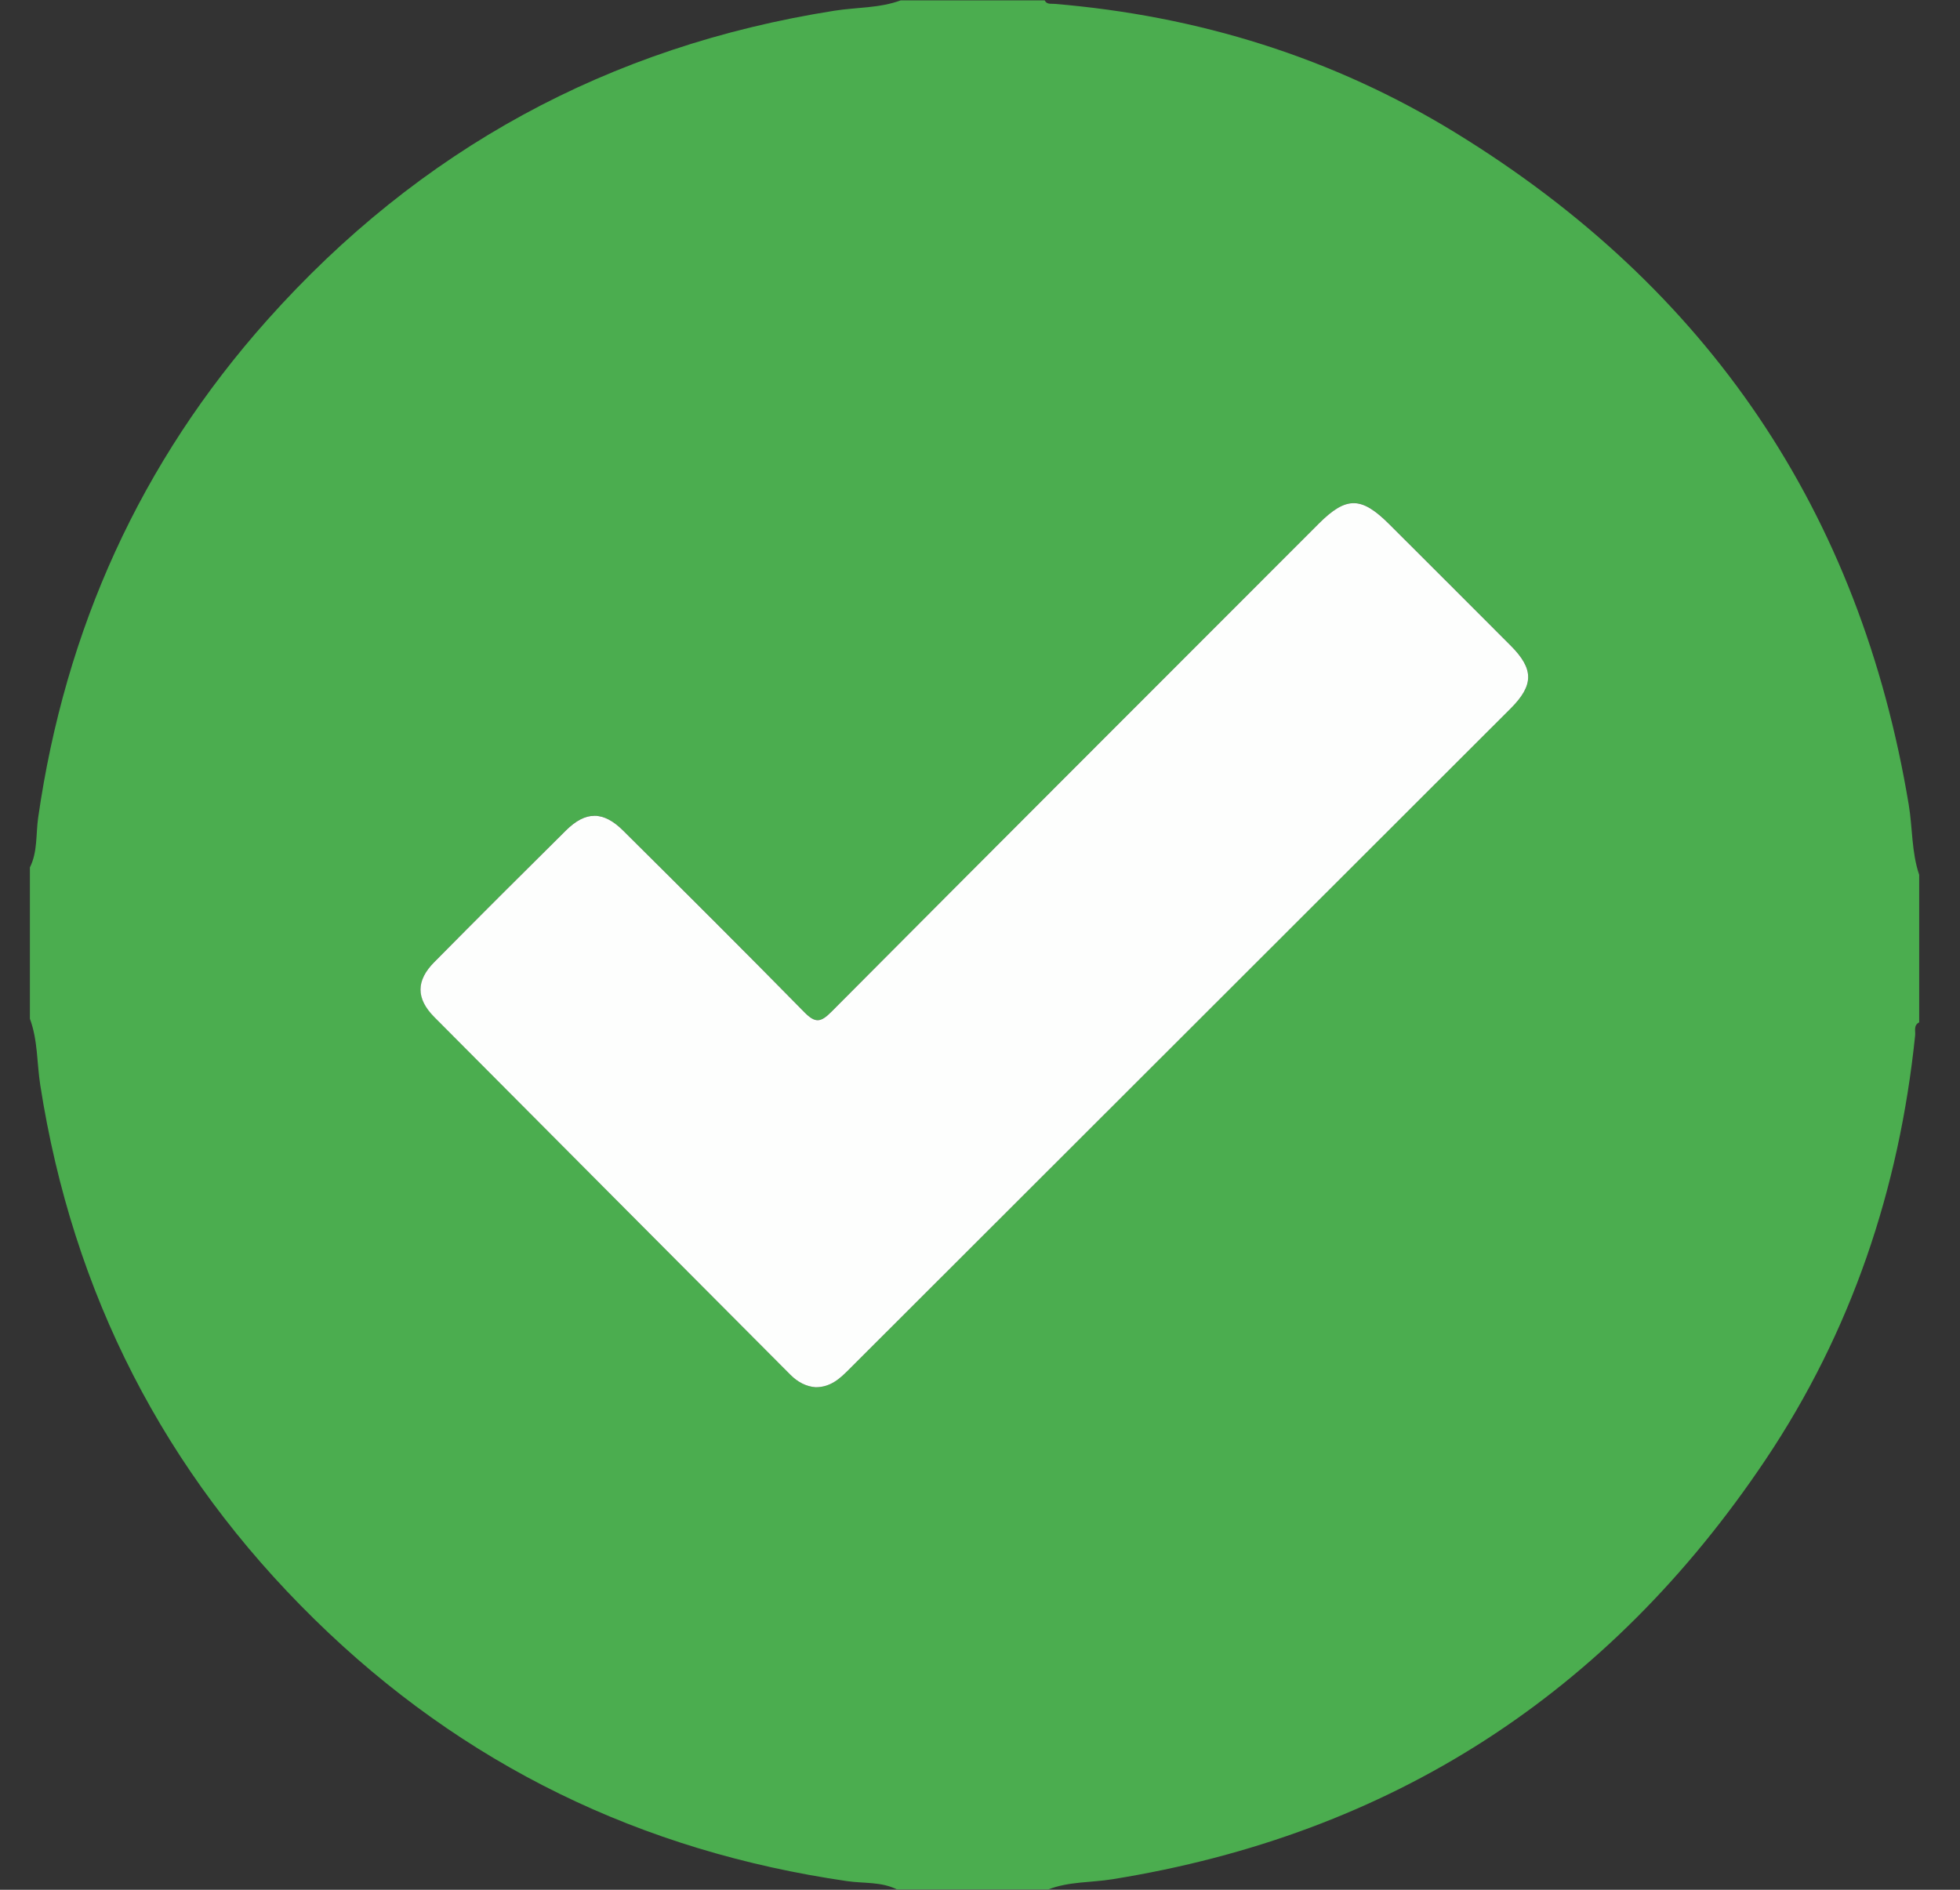 <svg width="28" height="27" viewBox="0 0 28 27" fill="none" xmlns="http://www.w3.org/2000/svg">
<rect x="0" y="0" width="28" height="27" fill="#333333" stroke="none"/>
<g clip-path="url(#clip0_41_127)">
<path d="M27.417 12.499C27.417 13.202 27.417 13.904 27.417 14.607C27.333 14.649 27.366 14.73 27.359 14.794C27.132 16.988 26.449 19.026 25.219 20.86C22.979 24.199 19.875 26.208 15.895 26.849C15.589 26.899 15.272 26.88 14.976 26.995C14.255 26.995 13.535 26.995 12.814 26.995C12.59 26.883 12.342 26.911 12.105 26.877C9.164 26.451 6.614 25.218 4.493 23.136C2.345 21.03 1.039 18.48 0.575 15.502C0.526 15.186 0.541 14.86 0.427 14.555C0.427 13.834 0.427 13.114 0.427 12.393C0.539 12.169 0.511 11.921 0.545 11.683C0.932 8.987 2.006 6.604 3.819 4.571C5.99 2.137 8.693 0.661 11.921 0.153C12.236 0.103 12.563 0.118 12.868 0.005C13.553 0.005 14.238 0.005 14.924 0.005C14.953 0.066 15.012 0.051 15.062 0.055C17.115 0.226 19.038 0.82 20.793 1.897C24.402 4.112 26.572 7.311 27.268 11.499C27.323 11.831 27.307 12.175 27.417 12.499ZM11.652 19.82C11.87 19.82 12.003 19.692 12.134 19.559C15.284 16.413 18.433 13.267 21.582 10.12C21.915 9.788 21.914 9.558 21.582 9.224C21.006 8.645 20.427 8.068 19.85 7.491C19.448 7.089 19.234 7.087 18.838 7.483C16.516 9.806 14.194 12.127 11.877 14.455C11.727 14.606 11.649 14.623 11.491 14.461C10.637 13.589 9.771 12.729 8.906 11.869C8.62 11.585 8.367 11.584 8.085 11.864C7.456 12.488 6.828 13.115 6.204 13.745C5.944 14.009 5.941 14.264 6.203 14.528C7.898 16.235 9.597 17.938 11.295 19.643C11.398 19.747 11.519 19.811 11.652 19.82Z" fill="#4BAD4F"/>
<path d="M11.652 19.82C11.519 19.811 11.397 19.747 11.294 19.644C9.597 17.939 7.898 16.236 6.202 14.529C5.941 14.265 5.943 14.009 6.204 13.746C6.827 13.116 7.455 12.489 8.085 11.865C8.367 11.585 8.62 11.585 8.905 11.87C9.771 12.73 10.636 13.591 11.491 14.462C11.649 14.623 11.726 14.607 11.877 14.456C14.193 12.128 16.516 9.807 18.837 7.484C19.233 7.088 19.447 7.09 19.849 7.492C20.427 8.069 21.005 8.646 21.581 9.224C21.914 9.558 21.914 9.788 21.582 10.121C18.433 13.267 15.283 16.414 12.134 19.56C12.003 19.692 11.87 19.82 11.652 19.82Z" fill="#FDFEFD"/>
</g>
<defs>
<clipPath id="clip0_41_127">
<rect width="27.844" height="27" fill="white"/>
</clipPath>
</defs>
</svg>
